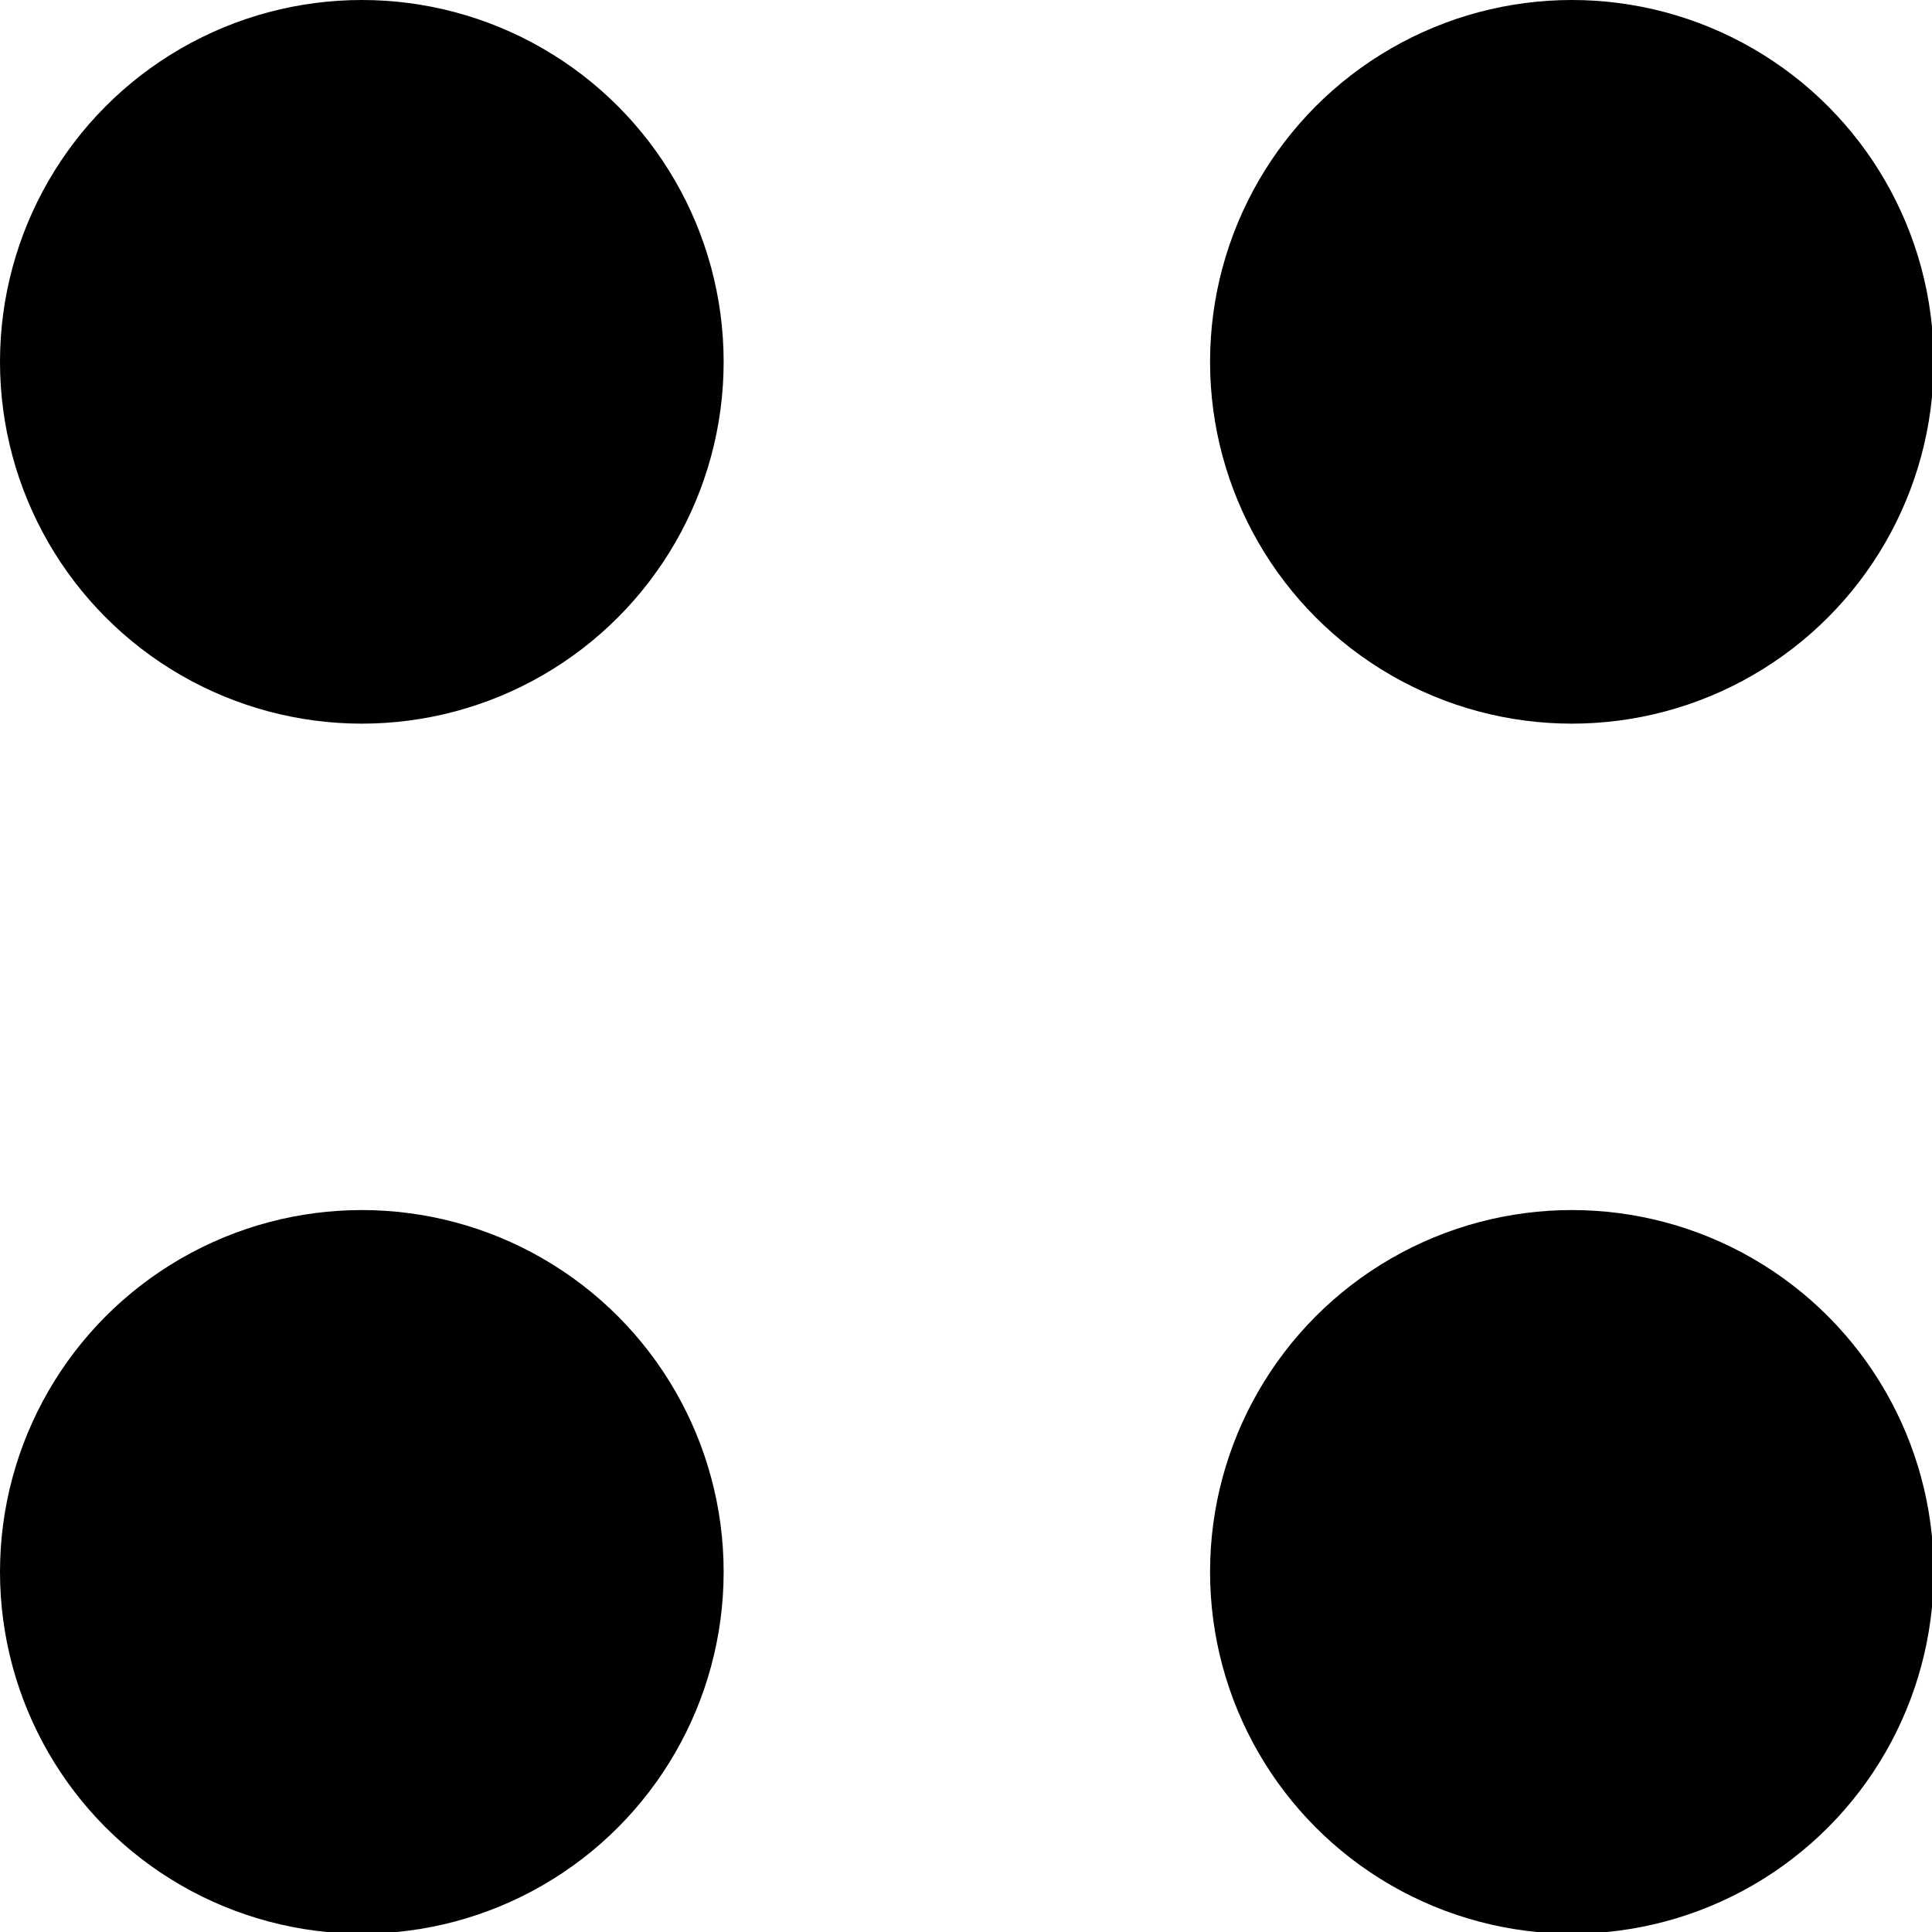 <svg xmlns="http://www.w3.org/2000/svg" viewBox="0 0 11.32 11.32">
    <title>bars-sqr</title>
    <circle cx="2.12" cy="2.12" r="2.12" fill="currentColor"/>
    <circle cx="9.21" cy="2.12" r="2.12" fill="currentColor"/>
    <circle cx="2.12" cy="9.21" r="2.12" fill="currentColor"/>
    <circle cx="9.21" cy="9.21" r="2.12" fill="currentColor"/>
</svg>